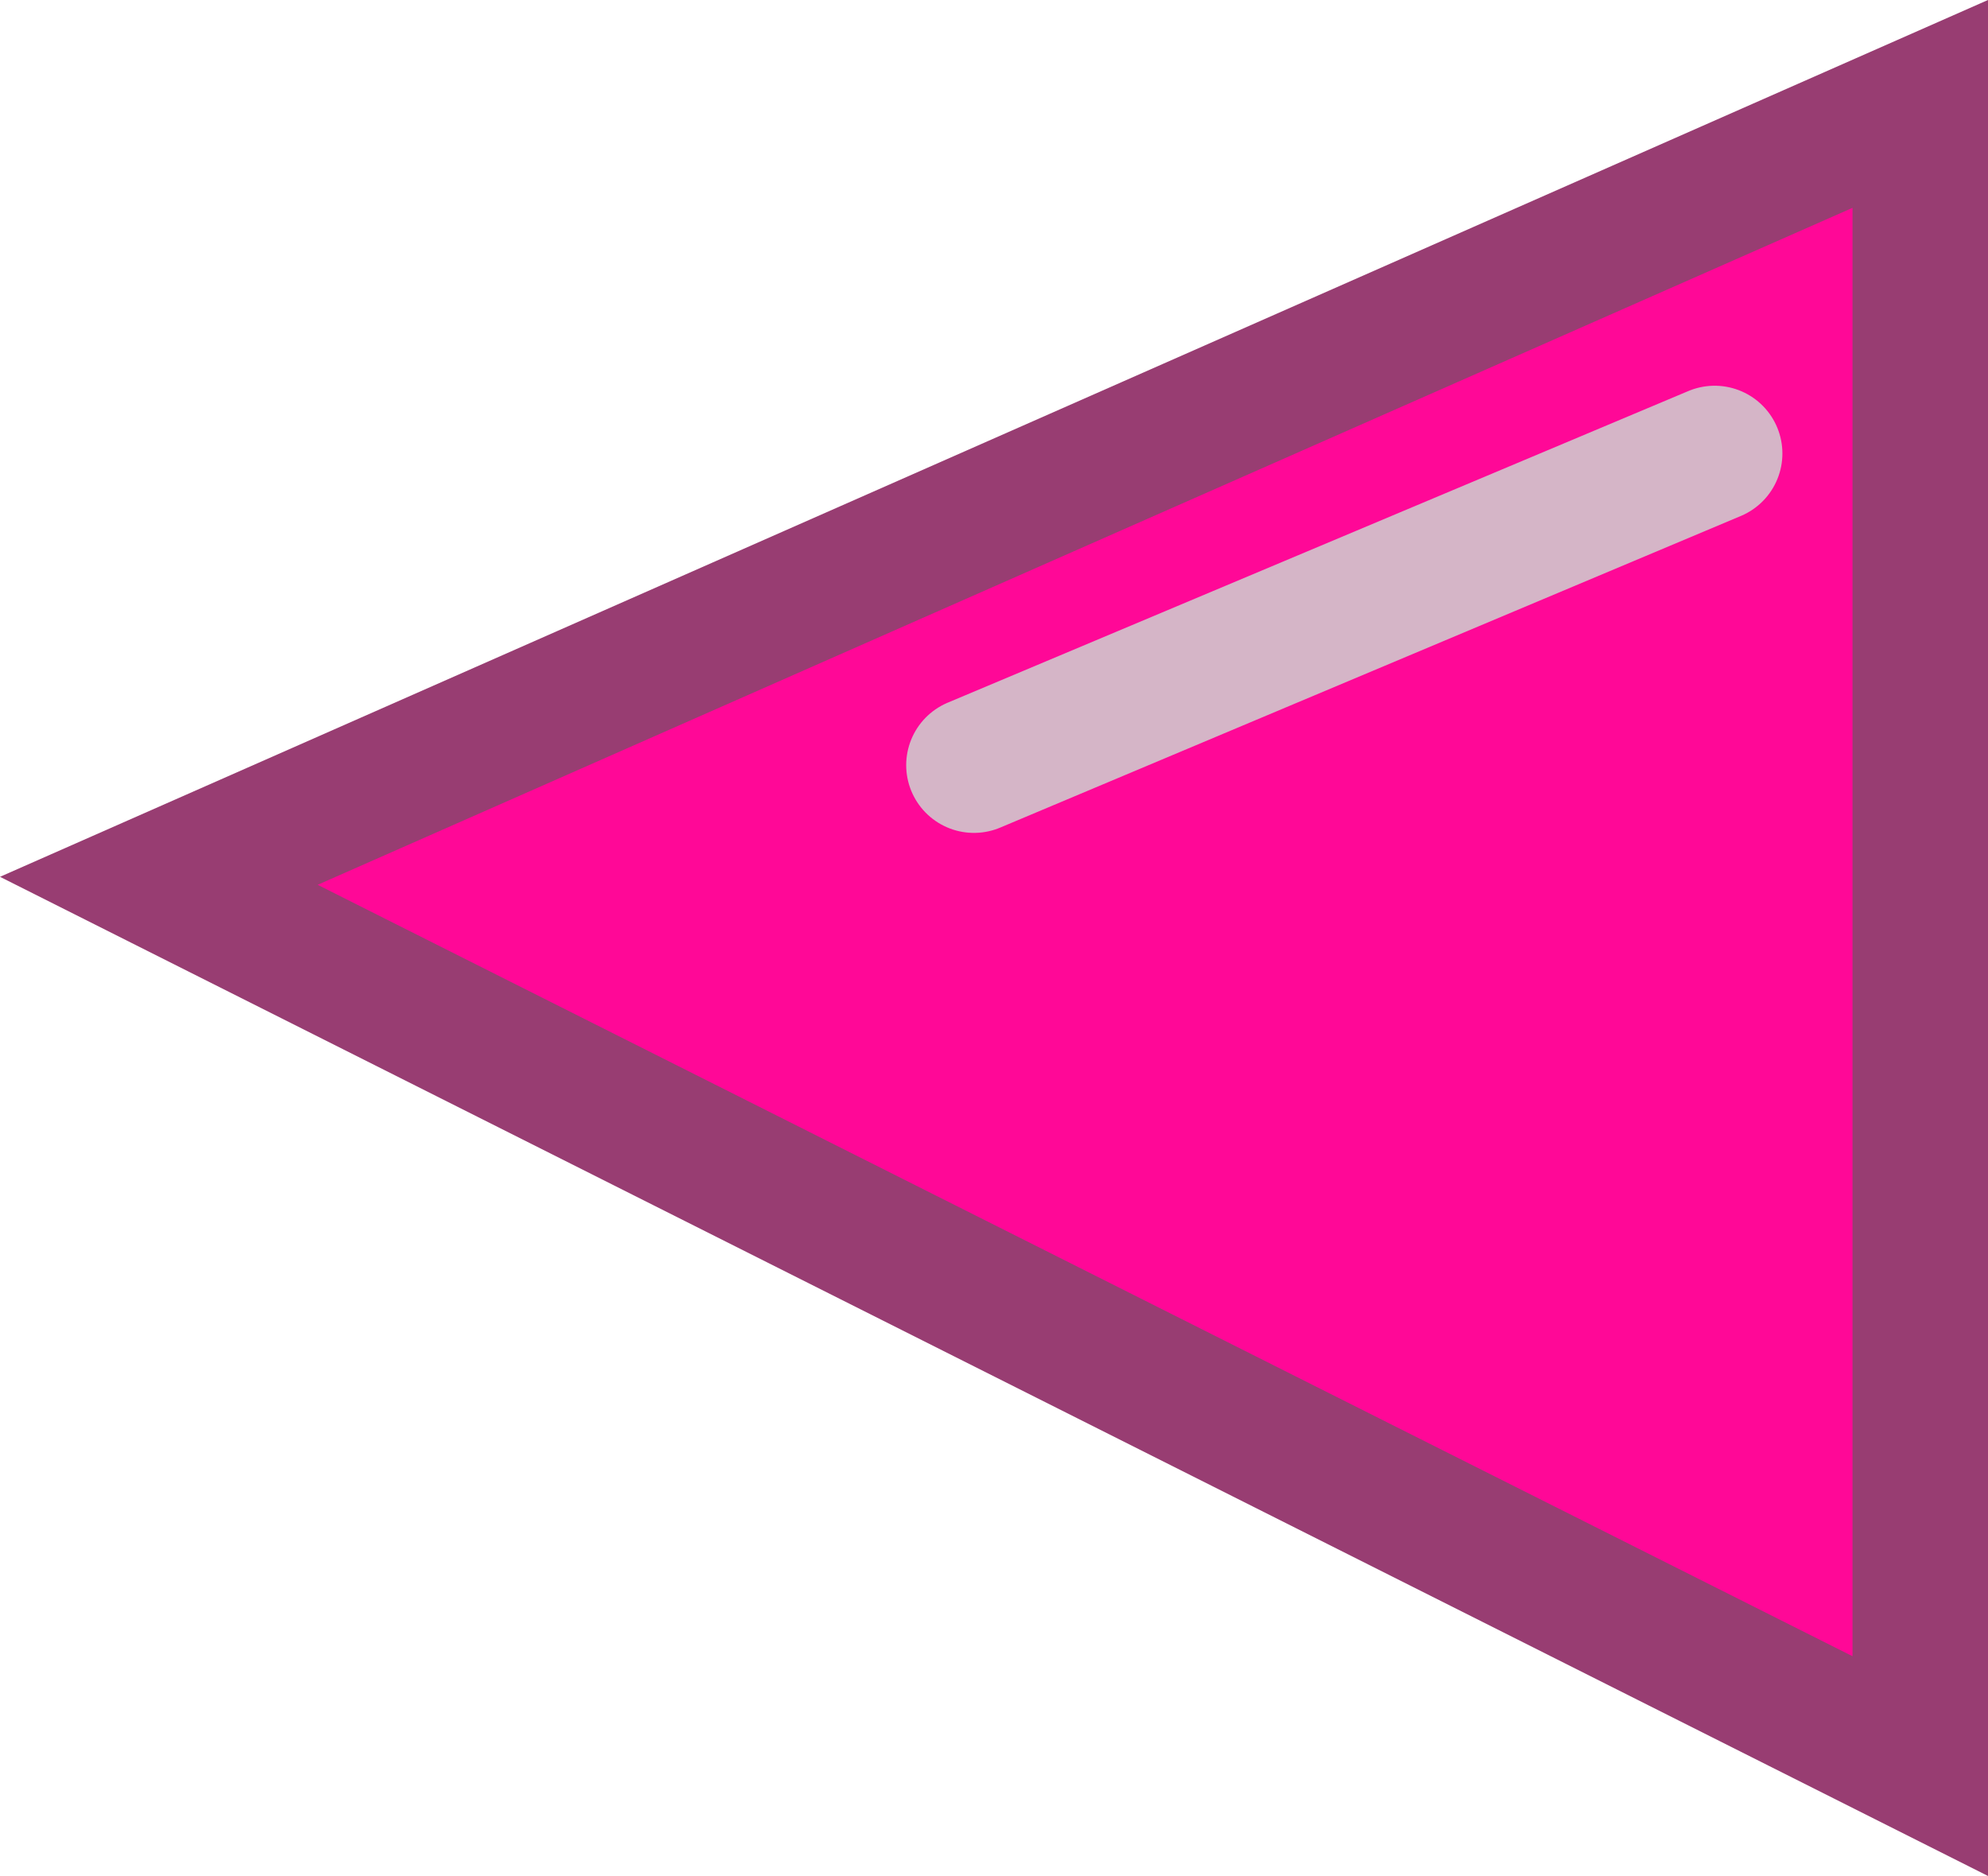 <svg version="1.1" xmlns="http://www.w3.org/2000/svg" xmlns:xlink="http://www.w3.org/1999/xlink" width="110.041" height="103.834" viewBox="0,0,110.041,103.834"><g transform="translate(-262.459,-128.248)"><g data-paper-data="{&quot;isPaintingLayer&quot;:true}" fill-rule="nonzero" stroke-width="7.5" stroke-linejoin="miter" stroke-miterlimit="10" stroke-dasharray="" stroke-dashoffset="0" style="mix-blend-mode: normal"><path d="M271.25,177l97.5,-43v92z" data-paper-data="{&quot;index&quot;:null}" fill="#ff0897" stroke="#983d72" stroke-linecap="butt"/><path d="M357.369,153.348l-41,17.25" data-paper-data="{&quot;index&quot;:null}" fill="none" stroke="#d5b5c7" stroke-linecap="round"/></g></g></svg>